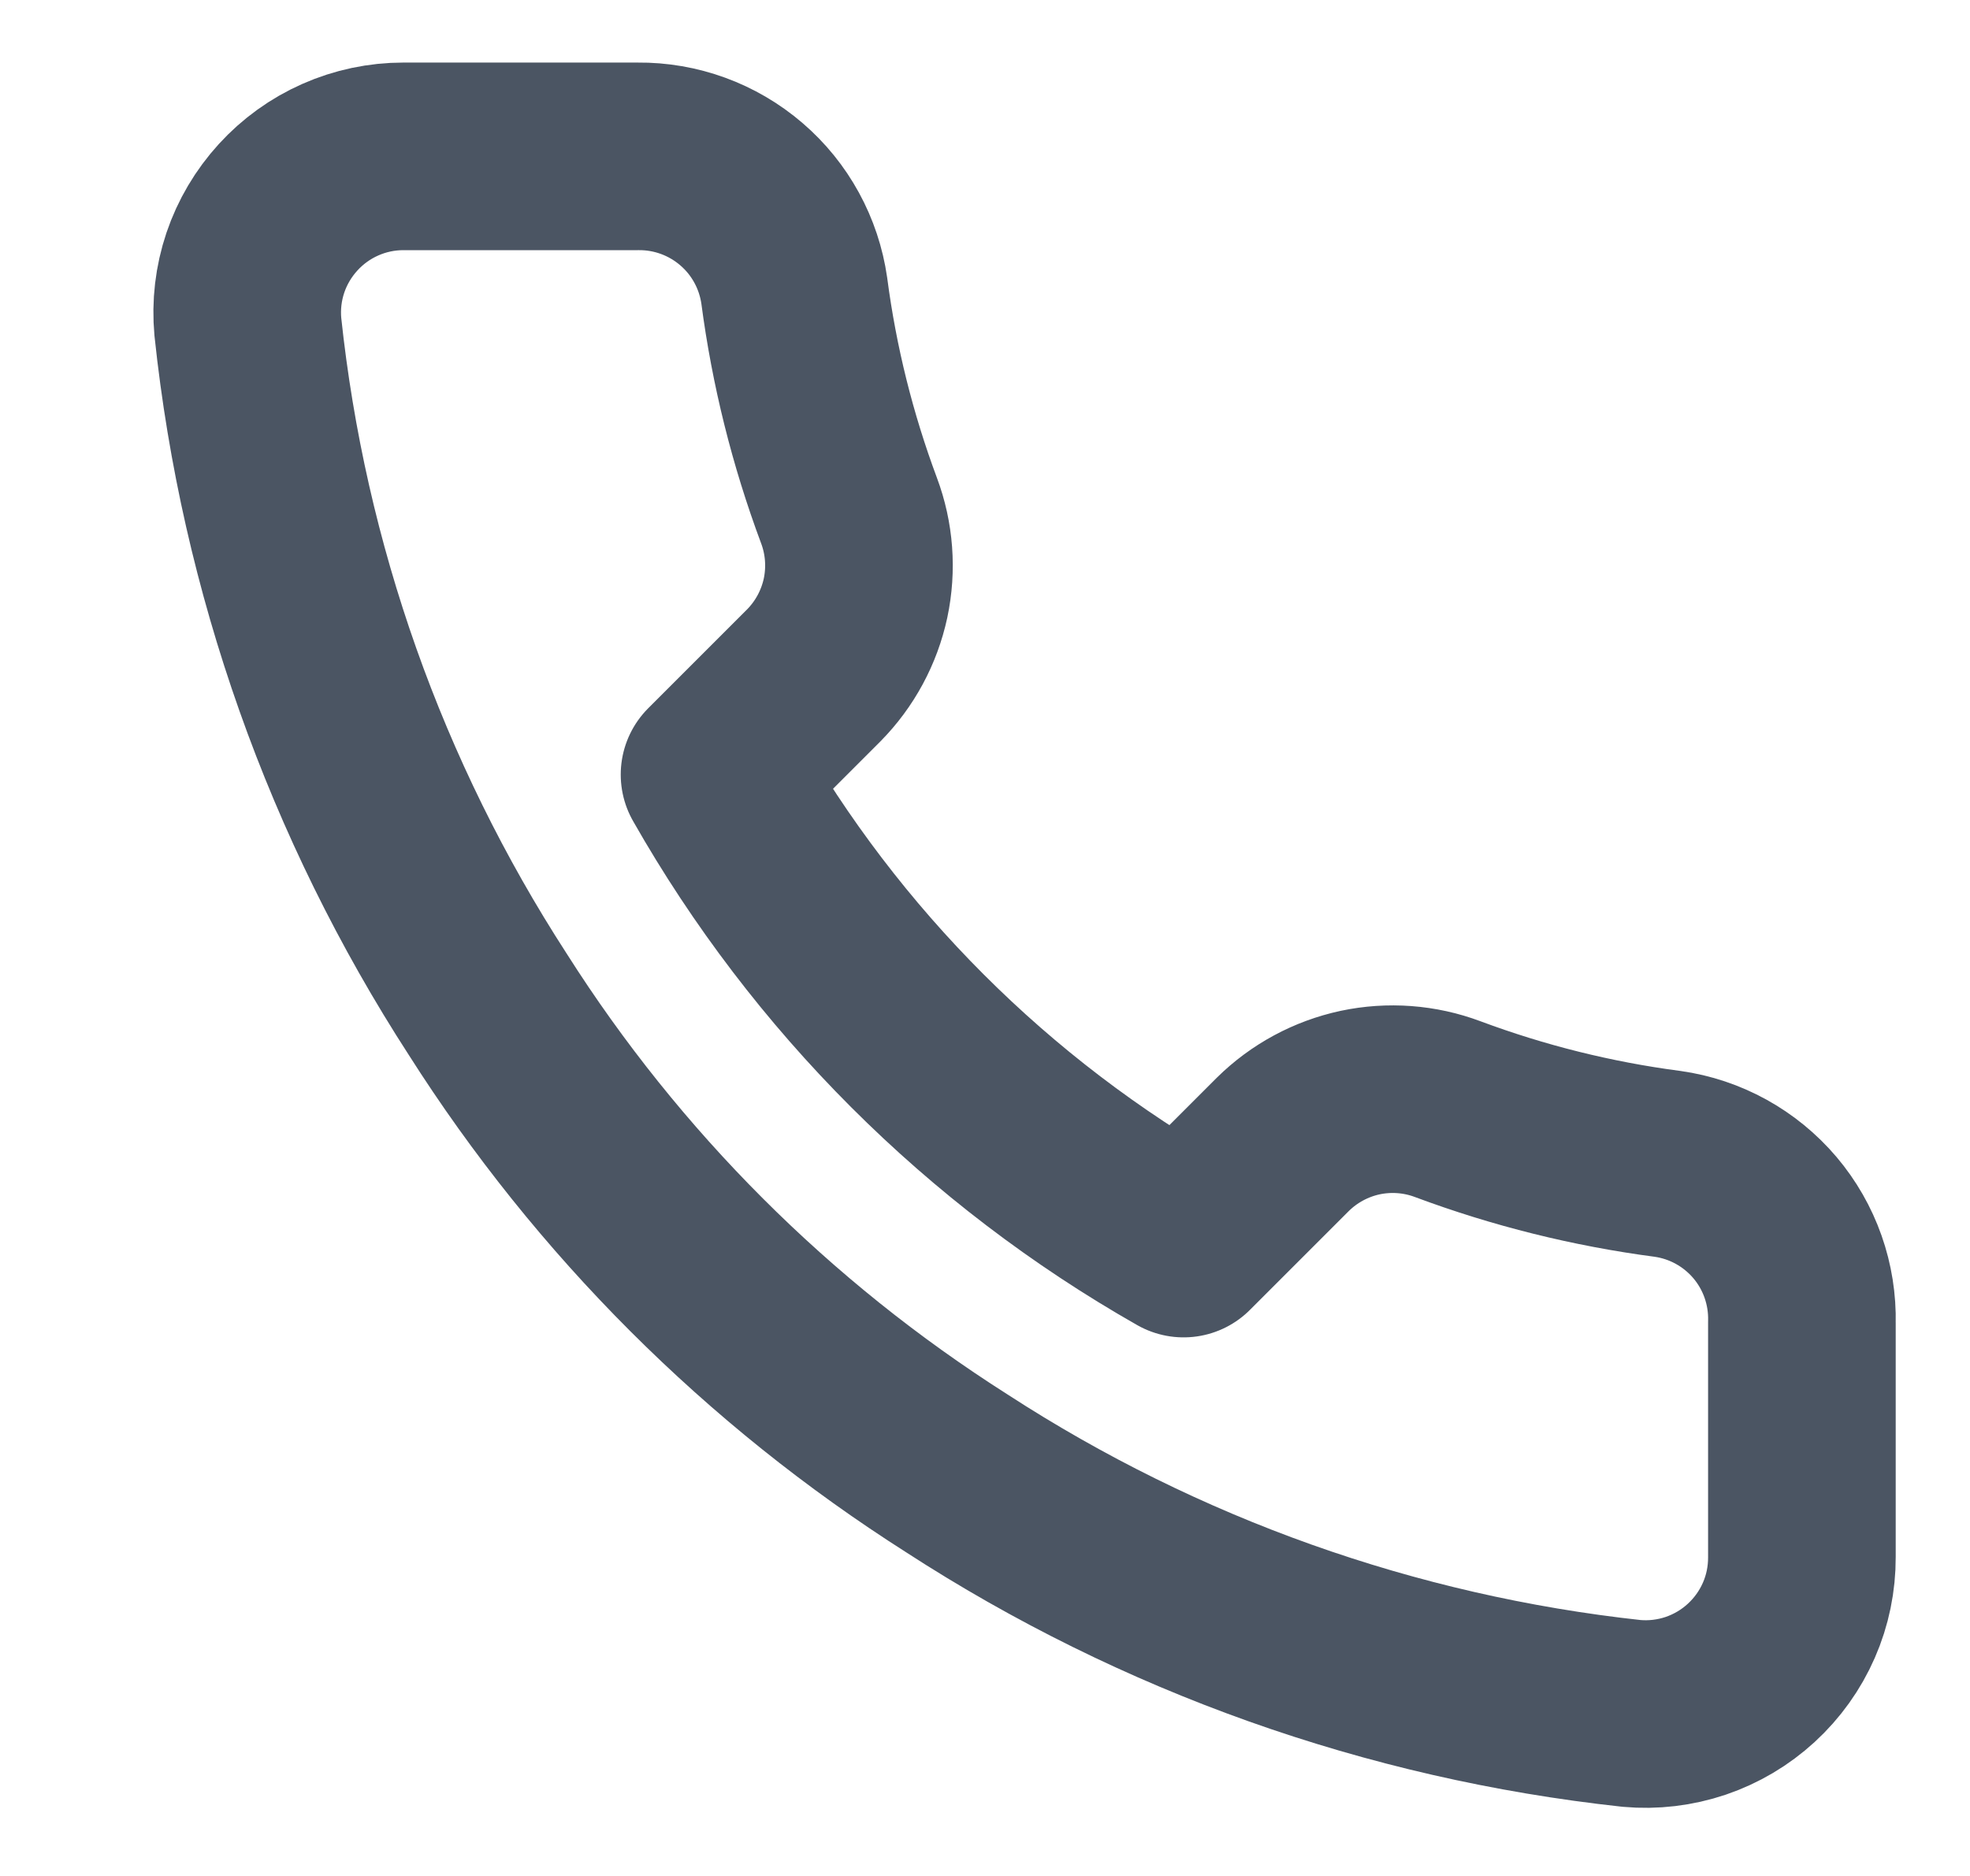 <svg width="21" height="20" viewBox="0 0 21 20" fill="none" xmlns="http://www.w3.org/2000/svg">
<g clip-path="url(#clip0_115_493)">
<path d="M19.208 14.1V16.6C19.209 16.832 19.162 17.062 19.069 17.274C18.976 17.487 18.839 17.678 18.668 17.835C18.497 17.992 18.296 18.111 18.076 18.186C17.856 18.26 17.623 18.288 17.392 18.267C14.827 17.988 12.364 17.112 10.2 15.708C8.187 14.429 6.479 12.722 5.2 10.708C3.792 8.534 2.915 6.059 2.642 3.483C2.621 3.253 2.648 3.021 2.722 2.801C2.796 2.582 2.915 2.381 3.071 2.21C3.227 2.039 3.417 1.902 3.628 1.809C3.84 1.715 4.069 1.667 4.3 1.667H6.8C7.204 1.663 7.596 1.806 7.903 2.07C8.21 2.333 8.41 2.7 8.467 3.1C8.572 3.9 8.768 4.686 9.05 5.442C9.162 5.74 9.186 6.064 9.12 6.376C9.053 6.687 8.899 6.973 8.675 7.2L7.617 8.258C8.803 10.345 10.53 12.072 12.617 13.258L13.675 12.2C13.902 11.976 14.188 11.822 14.499 11.755C14.811 11.689 15.135 11.713 15.433 11.825C16.189 12.107 16.975 12.303 17.775 12.408C18.18 12.465 18.549 12.669 18.814 12.981C19.078 13.293 19.218 13.691 19.208 14.1Z" stroke="#4B5563" stroke-width="2" stroke-linecap="round" stroke-linejoin="round"/>
</g>
<defs>
<clipPath id="clip0_115_493">
<rect width="20" height="20" fill="white" transform="translate(0.875)"/>
</clipPath>
</defs>
</svg>
